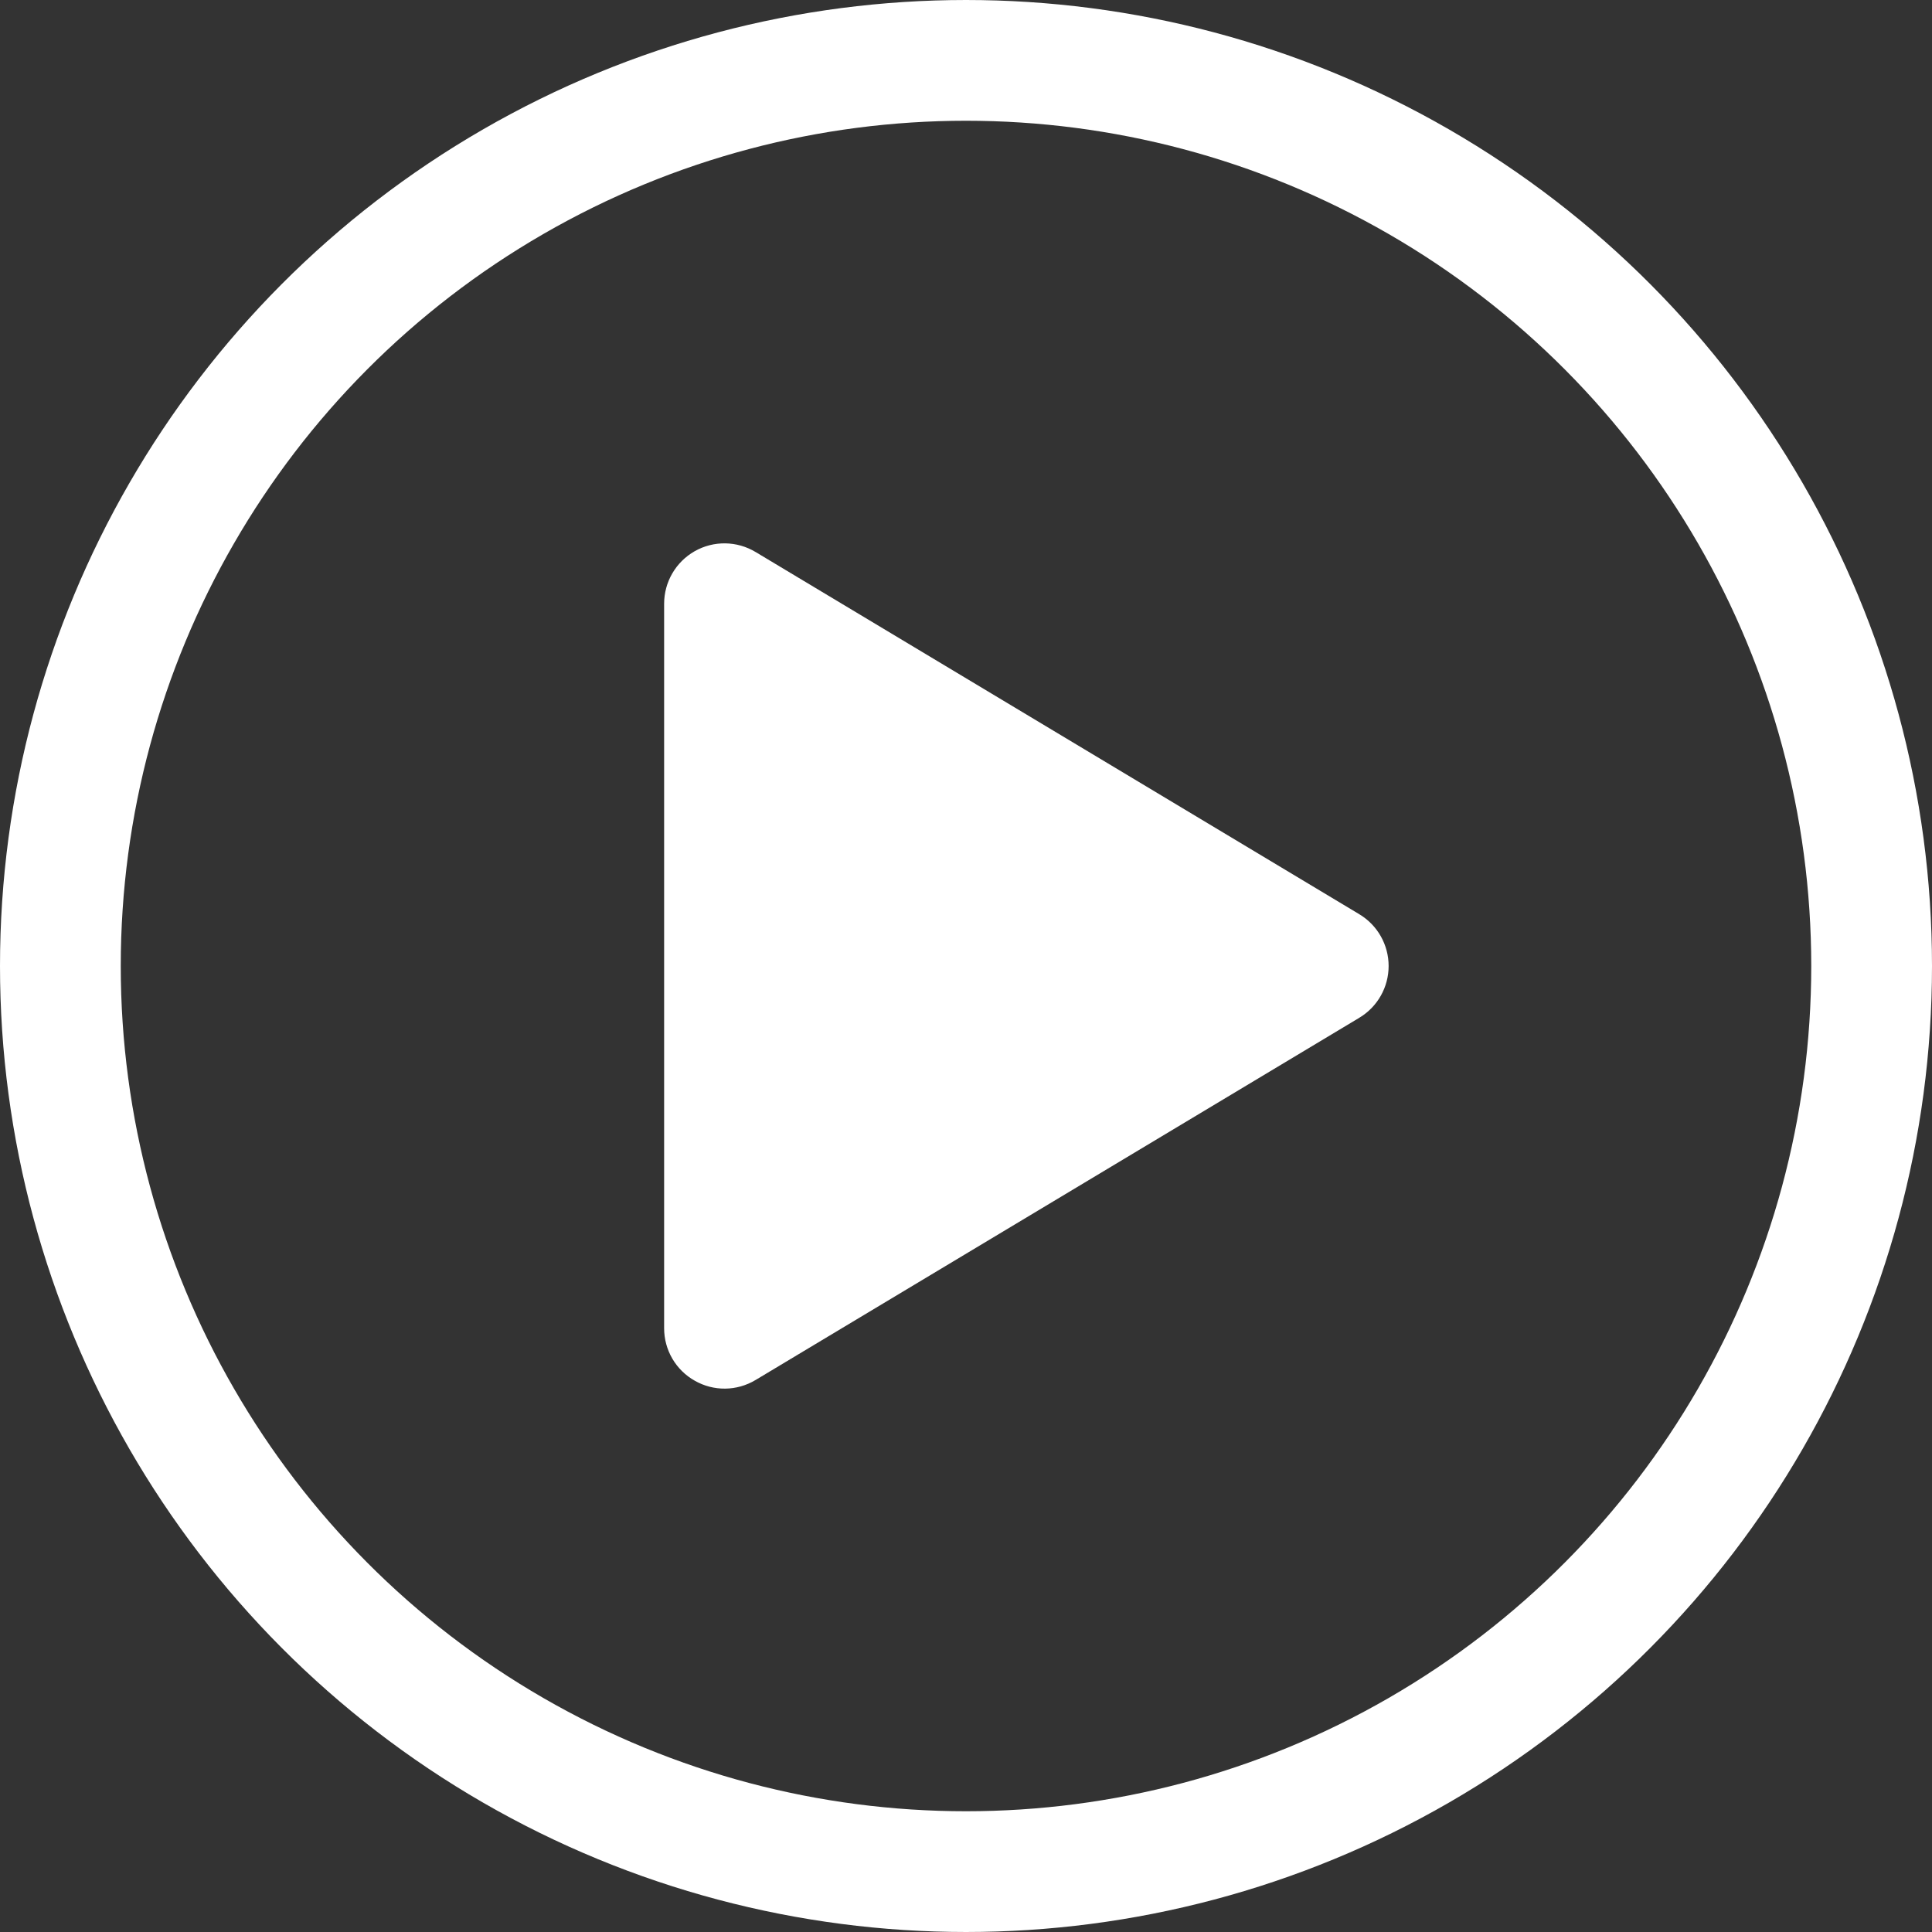<svg width="16" height="16" viewBox="0 0 16 16" fill="none" xmlns="http://www.w3.org/2000/svg">
<rect x="0" y="0" width="16" height="16" fill="#333333" stroke="none"/>
<circle cx="8" cy="8" r="7.5" stroke="white"/>
<path d="M6.129 4.786C6.051 4.739 5.955 4.738 5.877 4.782C5.798 4.827 5.75 4.91 5.75 5L5.75 11C5.75 11.09 5.798 11.173 5.877 11.217C5.955 11.262 6.051 11.261 6.129 11.214L11.129 8.214C11.204 8.169 11.25 8.088 11.25 8C11.25 7.912 11.204 7.831 11.129 7.786L6.129 4.786Z" fill="white" stroke="white" stroke-width="0.5" stroke-linejoin="round"/>
</svg>
